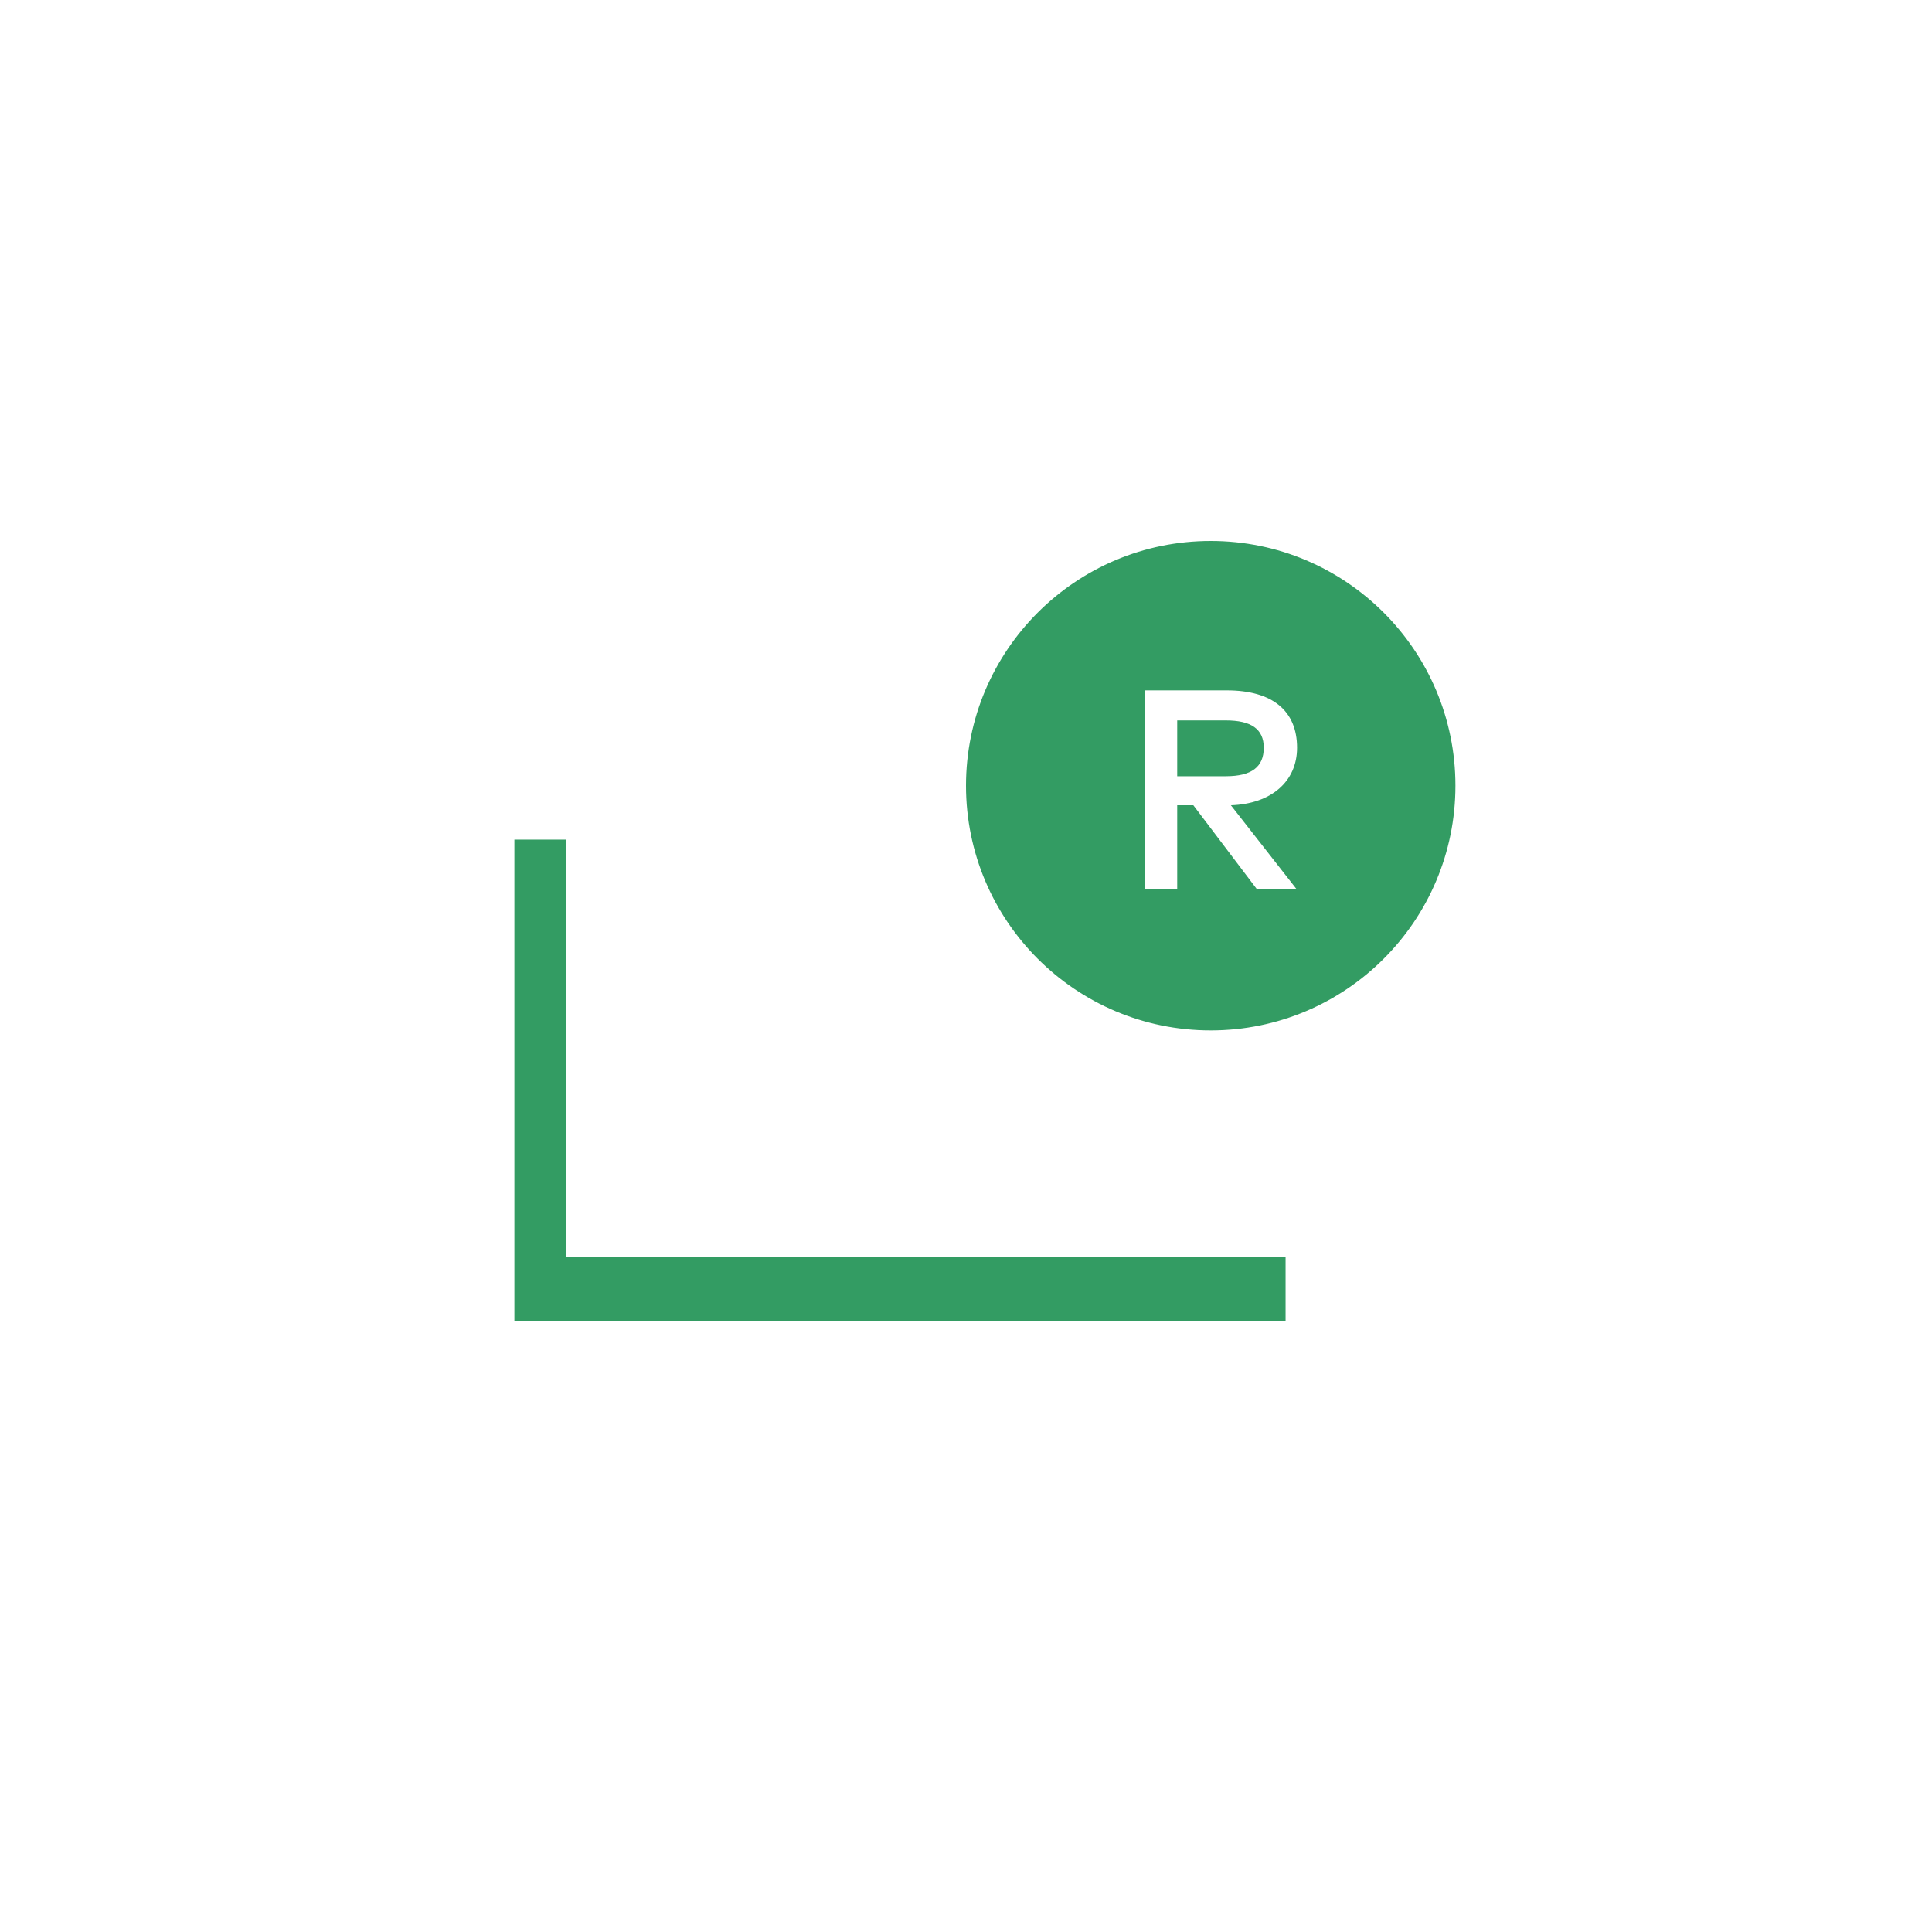<svg width="150" height="150" viewBox="0 0 150 150" fill="none" xmlns="http://www.w3.org/2000/svg">
<rect width="150" height="150" fill="white"/>
<path d="M94 81C105.046 81 114 72.046 114 61C114 49.954 105.046 41 94 41C82.954 41 74 49.954 74 61C74 72.046 82.954 81 94 81Z" fill="#339C63"/>
<path fill-rule="evenodd" clip-rule="evenodd" d="M45.182 64.189H38.938V103.563H100.813V96.704H45.182V64.189Z" fill="#339C63"/>
<path d="M88.912 53.6V69H91.398V62.521H92.652L97.558 69H100.638L95.567 62.521C98.702 62.411 100.704 60.673 100.704 58.055C100.704 55.184 98.79 53.6 95.248 53.6H88.912ZM95.182 55.932C97.129 55.932 98.119 56.592 98.119 58.055C98.119 59.54 97.184 60.266 95.182 60.266H91.398V55.932H95.182Z" fill="white"/>
<path d="M62 8L73.314 19.314L62 30.627L60.586 29.213L69.626 20.171C41.212 22.404 19 46.184 19 75C19 105.376 43.624 130 74 130C76.254 130 78.492 129.864 80.704 129.596L81.65 129.472L81.926 131.453C79.315 131.817 76.669 132 74 132C42.52 132 17 106.48 17 75C17 45.172 39.962 20.553 69.359 18.186L60.586 9.414L62 8ZM95.139 125.791L95.909 127.637C94.343 128.29 92.748 128.872 91.128 129.381L90.153 129.679L89.587 127.76C91.474 127.204 93.327 126.546 95.139 125.791ZM105.468 120.114L106.613 121.754C105.222 122.726 103.788 123.636 102.316 124.48L101.428 124.979L100.464 123.227C102.186 122.279 103.857 121.24 105.468 120.114ZM114.356 112.369L115.823 113.728C114.669 114.973 113.461 116.167 112.202 117.305L111.44 117.981L110.126 116.473C111.608 115.181 113.02 113.811 114.356 112.369ZM121.382 102.945L123.103 103.963C122.24 105.424 121.311 106.846 120.321 108.225L119.719 109.046L118.116 107.851C119.291 106.275 120.382 104.637 121.382 102.945ZM70.262 56.188V58.188H45.938V95.562H105.812V81.375H107.812V97.562L101.812 97.561V104.562H37.938V63.188H43.938V56.188H70.262ZM43.938 65.188H39.938V102.562H99.812V97.561L43.938 97.562V65.188ZM126.262 92.186L128.162 92.81C127.631 94.425 127.029 96.013 126.356 97.571L125.945 98.501L124.123 97.676C124.934 95.887 125.648 94.055 126.262 92.186ZM82 87V89H56V87H82ZM69 81V83H56V81H69ZM94 40C99.722 40 104.909 42.288 108.697 46L114 46C114.552 46 115 46.448 115 47C115 47.513 114.614 47.935 114.117 47.993L114 48L110.494 48.001C111.236 48.94 111.898 49.945 112.473 51.004L112.561 51H118C118.552 51 119 51.448 119 52C119 52.513 118.614 52.935 118.117 52.993L118 53L113.423 53.001C114.439 55.466 115 58.168 115 61C115 72.598 105.598 82 94 82C82.402 82 73 72.598 73 61C73 49.402 82.402 40 94 40ZM94 42C83.507 42 75 50.507 75 61C75 71.493 83.507 80 94 80C104.493 80 113 71.493 113 61C113 50.507 104.493 42 94 42ZM120.05 46C120.602 46 121.05 46.448 121.05 47C121.05 47.513 120.664 47.935 120.166 47.993L120.05 48H118.561C118.008 48 117.561 47.552 117.561 47C117.561 46.487 117.947 46.065 118.444 46.007L118.561 46H120.05Z" fill="white"/>
</svg>
